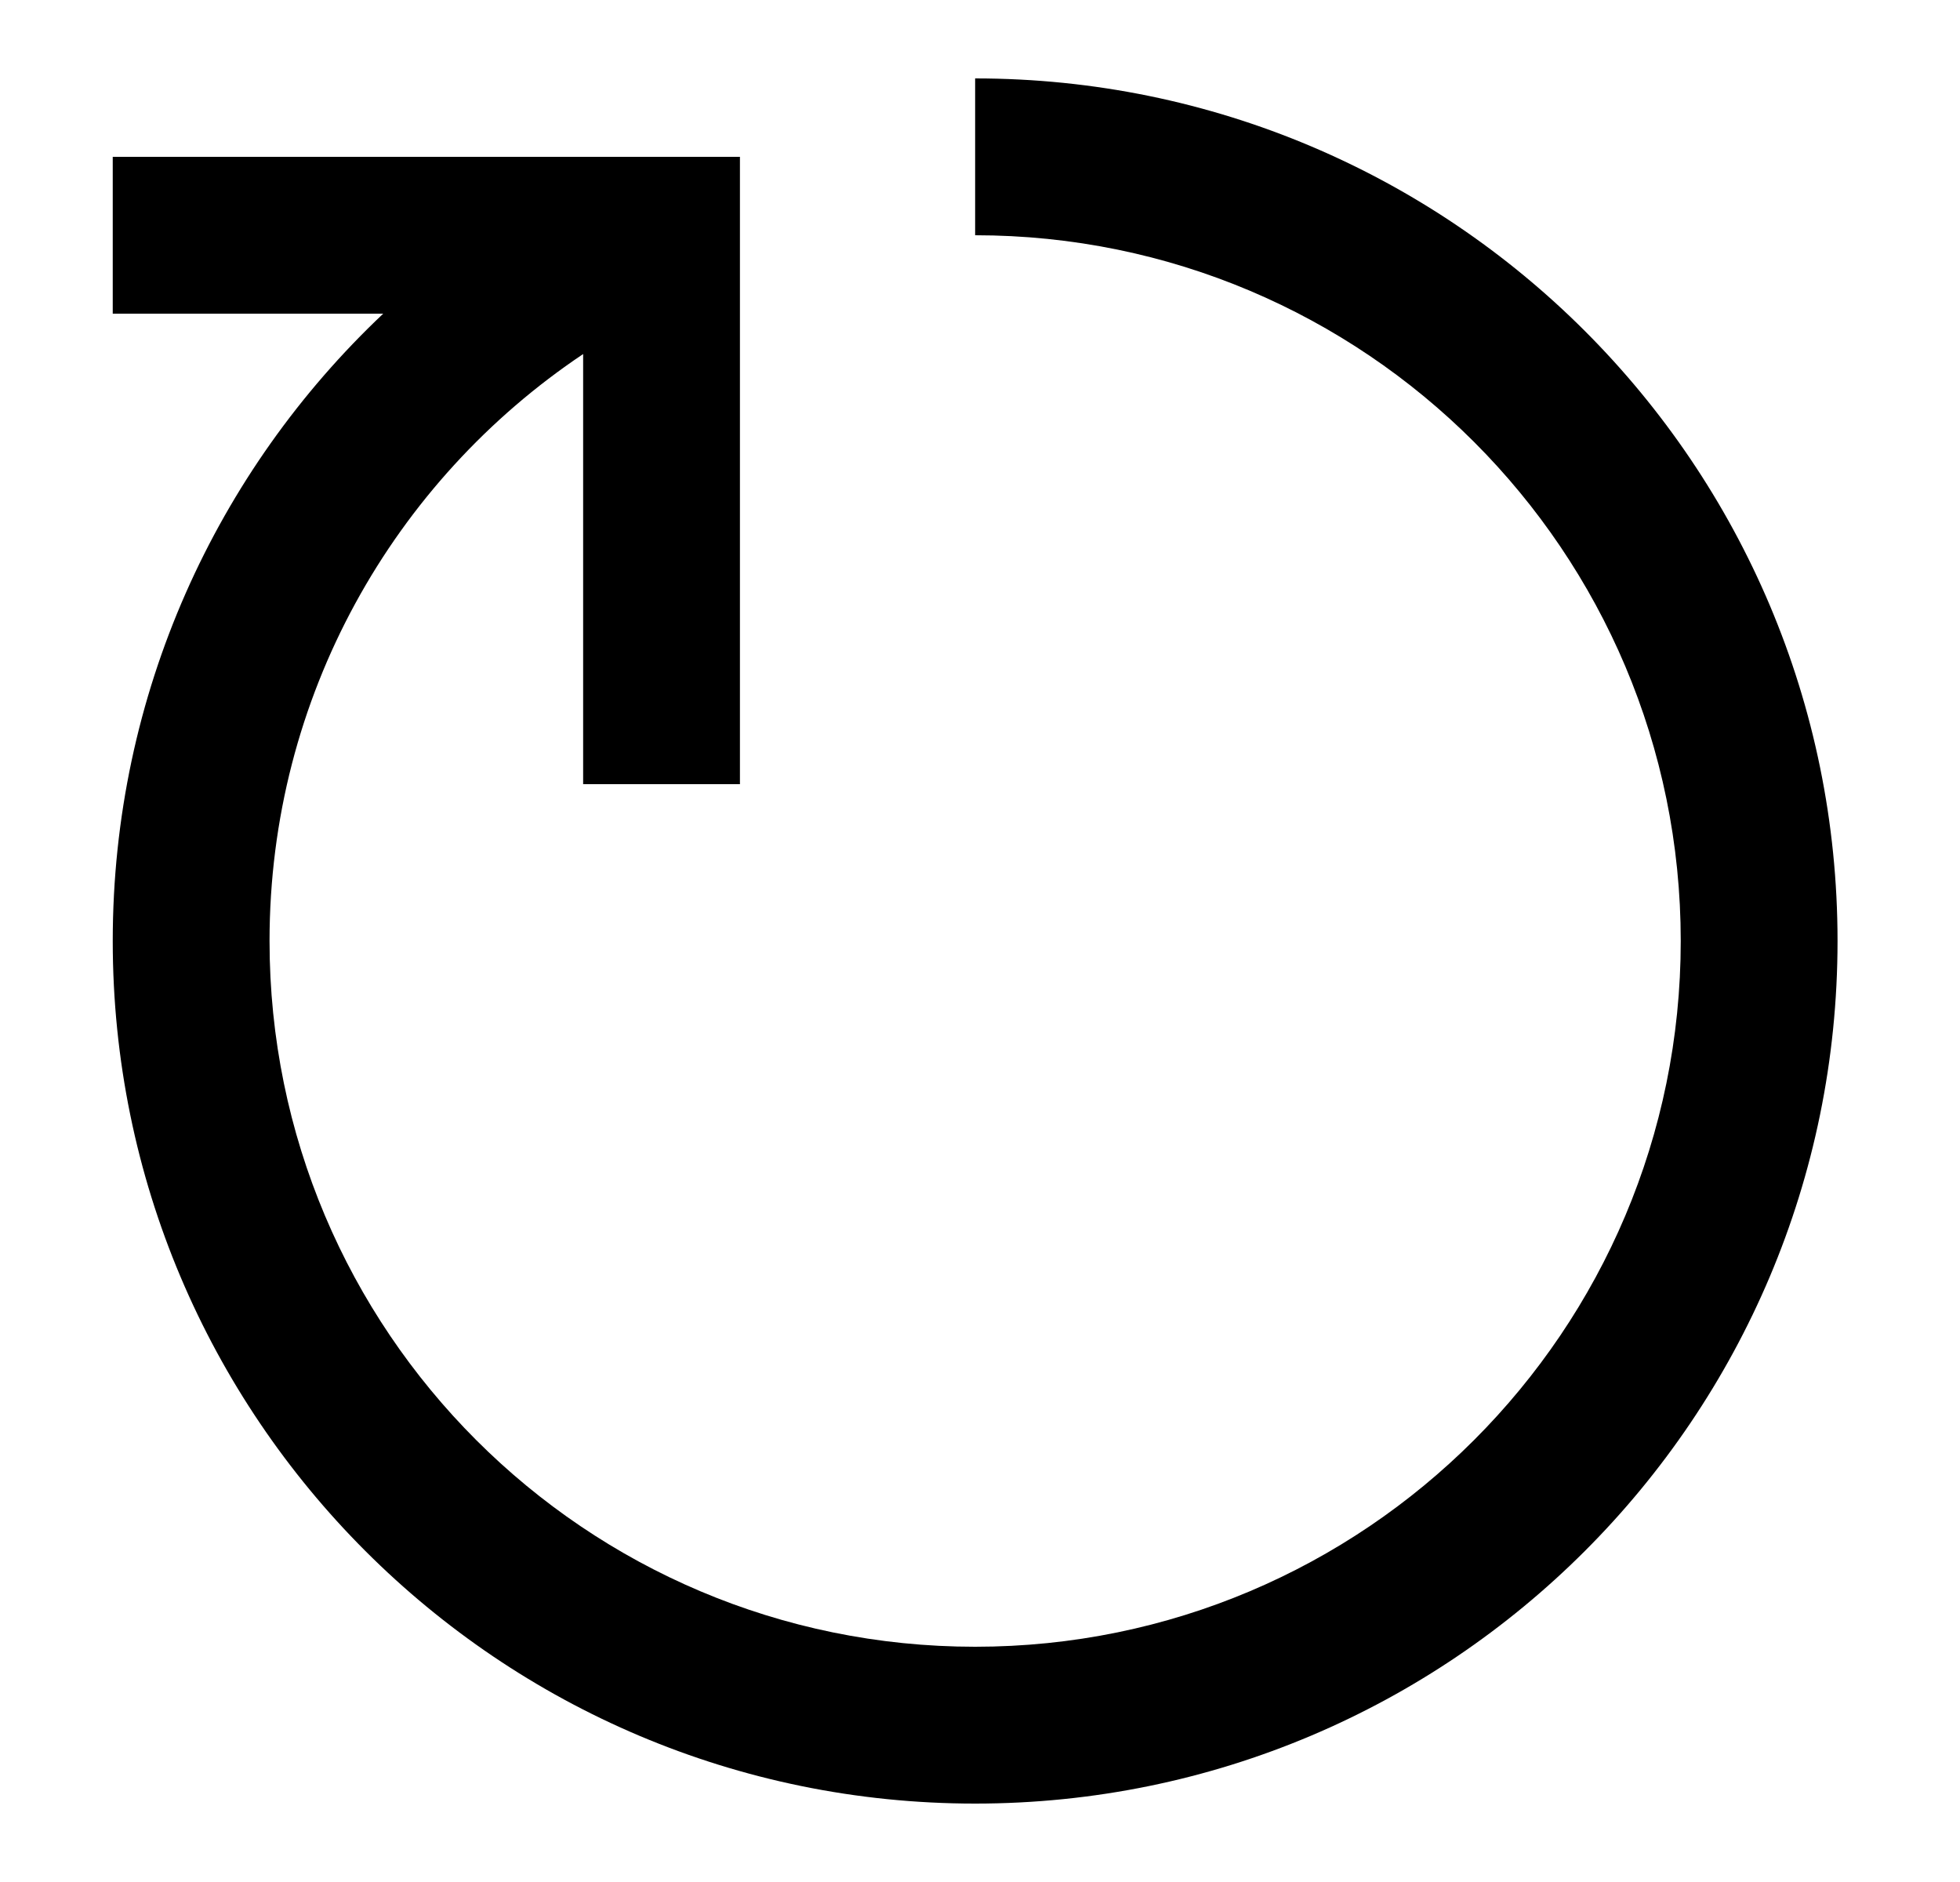 <svg width="25" height="24" viewBox="0 0 25 24"  xmlns="http://www.w3.org/2000/svg">
<path d="M12.438 3C17.408 3 21.438 7.029 21.438 12C21.438 16.971 17.408 21 12.438 21C7.467 21 3.438 16.971 3.438 12C3.438 8.881 5.023 6.132 7.438 4.515V10H9.438V2H1.438V4H4.888C2.764 6.005 1.438 8.847 1.438 12C1.438 18.075 6.362 23 12.438 23C18.513 23 23.438 18.075 23.438 12C23.438 5.925 18.513 1 12.438 1V3ZM7.094 4L7.438 4.514V4H7.094Z" />
</svg>
